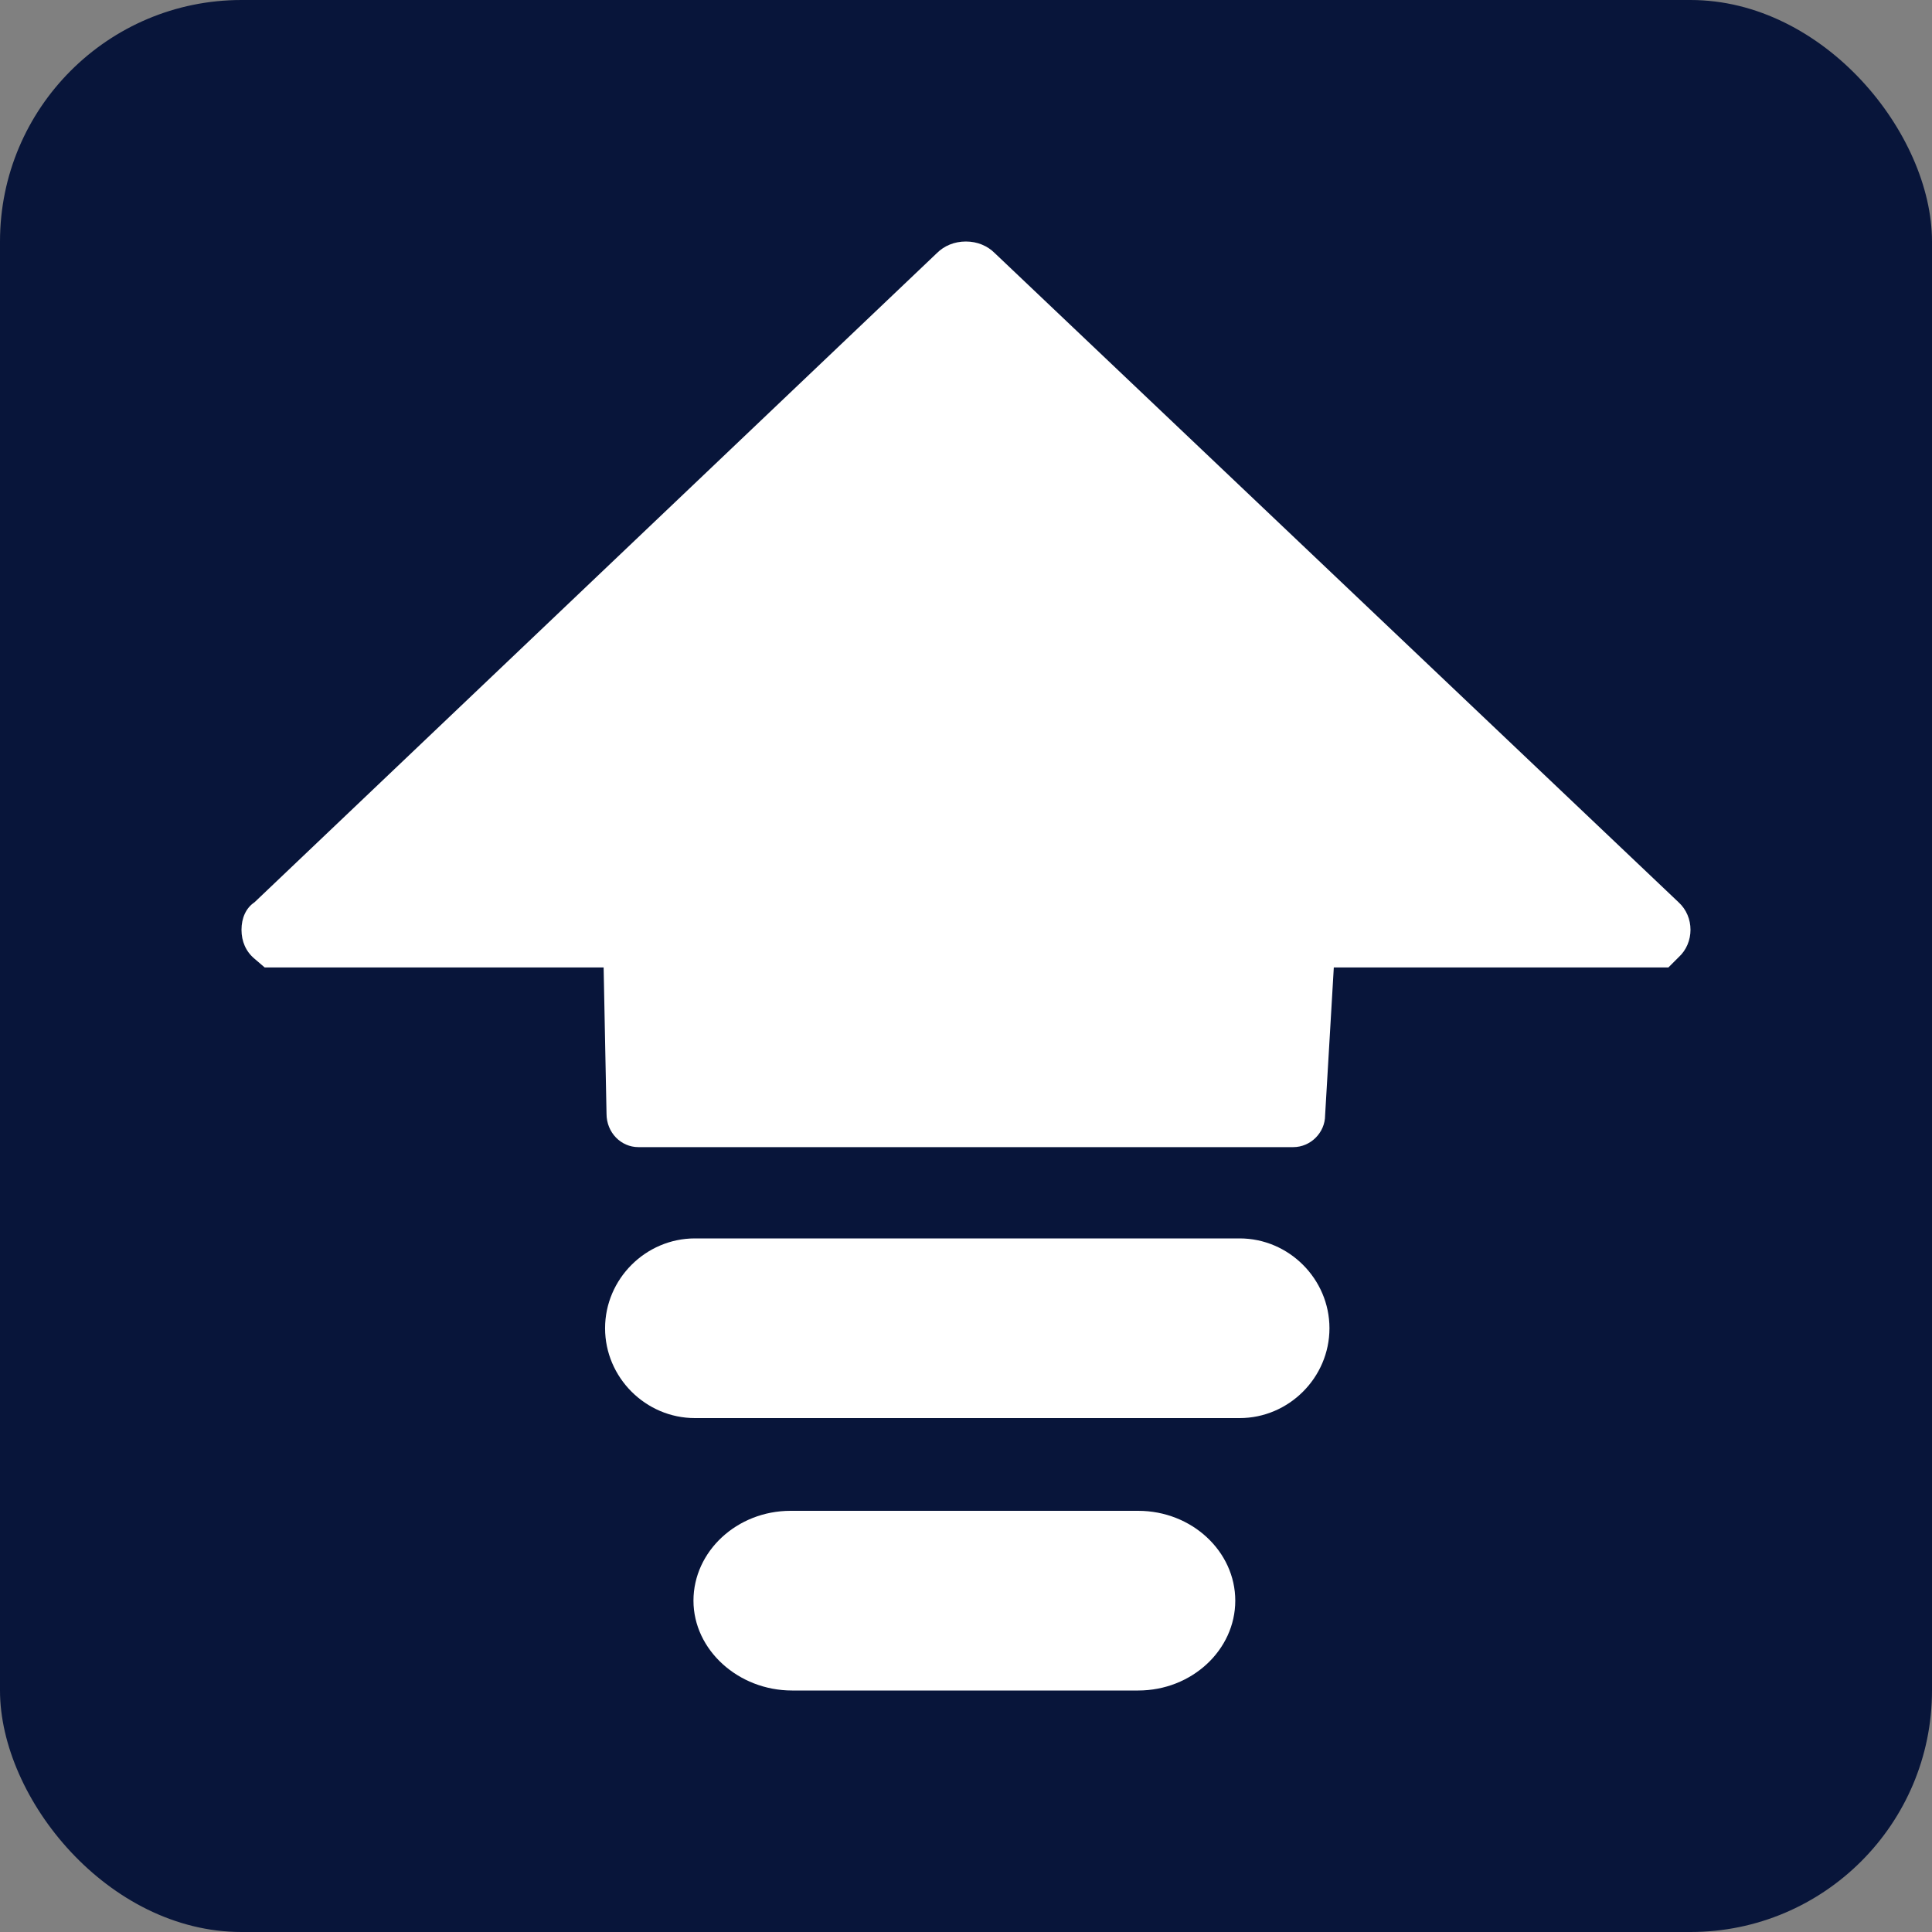 <?xml version="1.0" encoding="UTF-8"?>
<svg width="16px" height="16px" viewBox="0 0 16 16" version="1.1" xmlns="http://www.w3.org/2000/svg" xmlns:xlink="http://www.w3.org/1999/xlink">
    <rect x="0" y="0" width="16" height="16" fill="#808080" stroke="none"/>
    <title>待升级</title>
    <g id="页面-1" stroke="none" stroke-width="1" fill="none" fill-rule="evenodd">
        <g id="应用管理" transform="translate(-1190, -324)">
            <g id="编组-30备份-2" transform="translate(1168, 272)">
                <g id="编组-4" transform="translate(22, 12)">
                    <g id="编组-29" transform="translate(0, 38)">
                        <g id="待升级" transform="translate(0, 2)">
                            <rect id="矩形" fill="#08153A" x="0" y="0" width="16" height="16" rx="2"></rect>
                            <g id="SD卡内存卡" transform="translate(2, 2)" fill="#FFFFFF" fill-rule="nonzero">
                                <g id="编组">
                                    <path d="M11.817,6.012 L9.046,6.012 L8.974,7.236 C8.974,7.38 8.854,7.5 8.71,7.5 L3.287,7.5 C3.143,7.5 3.023,7.38 3.023,7.224 L2.999,6.012 L0.192,6.012 L0.108,5.94 C0.036,5.88 0,5.796 0,5.7 C0,5.604 0.036,5.52 0.108,5.472 L5.759,0.096 C5.819,0.036 5.903,0 5.999,0 C6.094,0 6.178,0.036 6.238,0.096 L11.901,5.472 C12.033,5.592 12.033,5.808 11.901,5.928 L11.817,6.012 Z M3.011,9 C3.011,8.592 3.347,8.256 3.755,8.256 L8.266,8.256 C8.674,8.256 9.01,8.592 9.01,9 C9.01,9.408 8.674,9.744 8.266,9.744 L3.755,9.744 C3.347,9.744 3.011,9.408 3.011,9 Z M3.743,11.256 C3.743,10.848 4.103,10.512 4.547,10.512 L7.426,10.512 C7.87,10.512 8.23,10.848 8.23,11.256 C8.23,11.664 7.87,12 7.426,12 L4.559,12 C4.115,12 3.743,11.664 3.743,11.256 Z" id="形状"></path>
                                </g>
                            </g>
                        </g>
                    </g>
                </g>
            </g>
        </g>
    </g>
</svg>